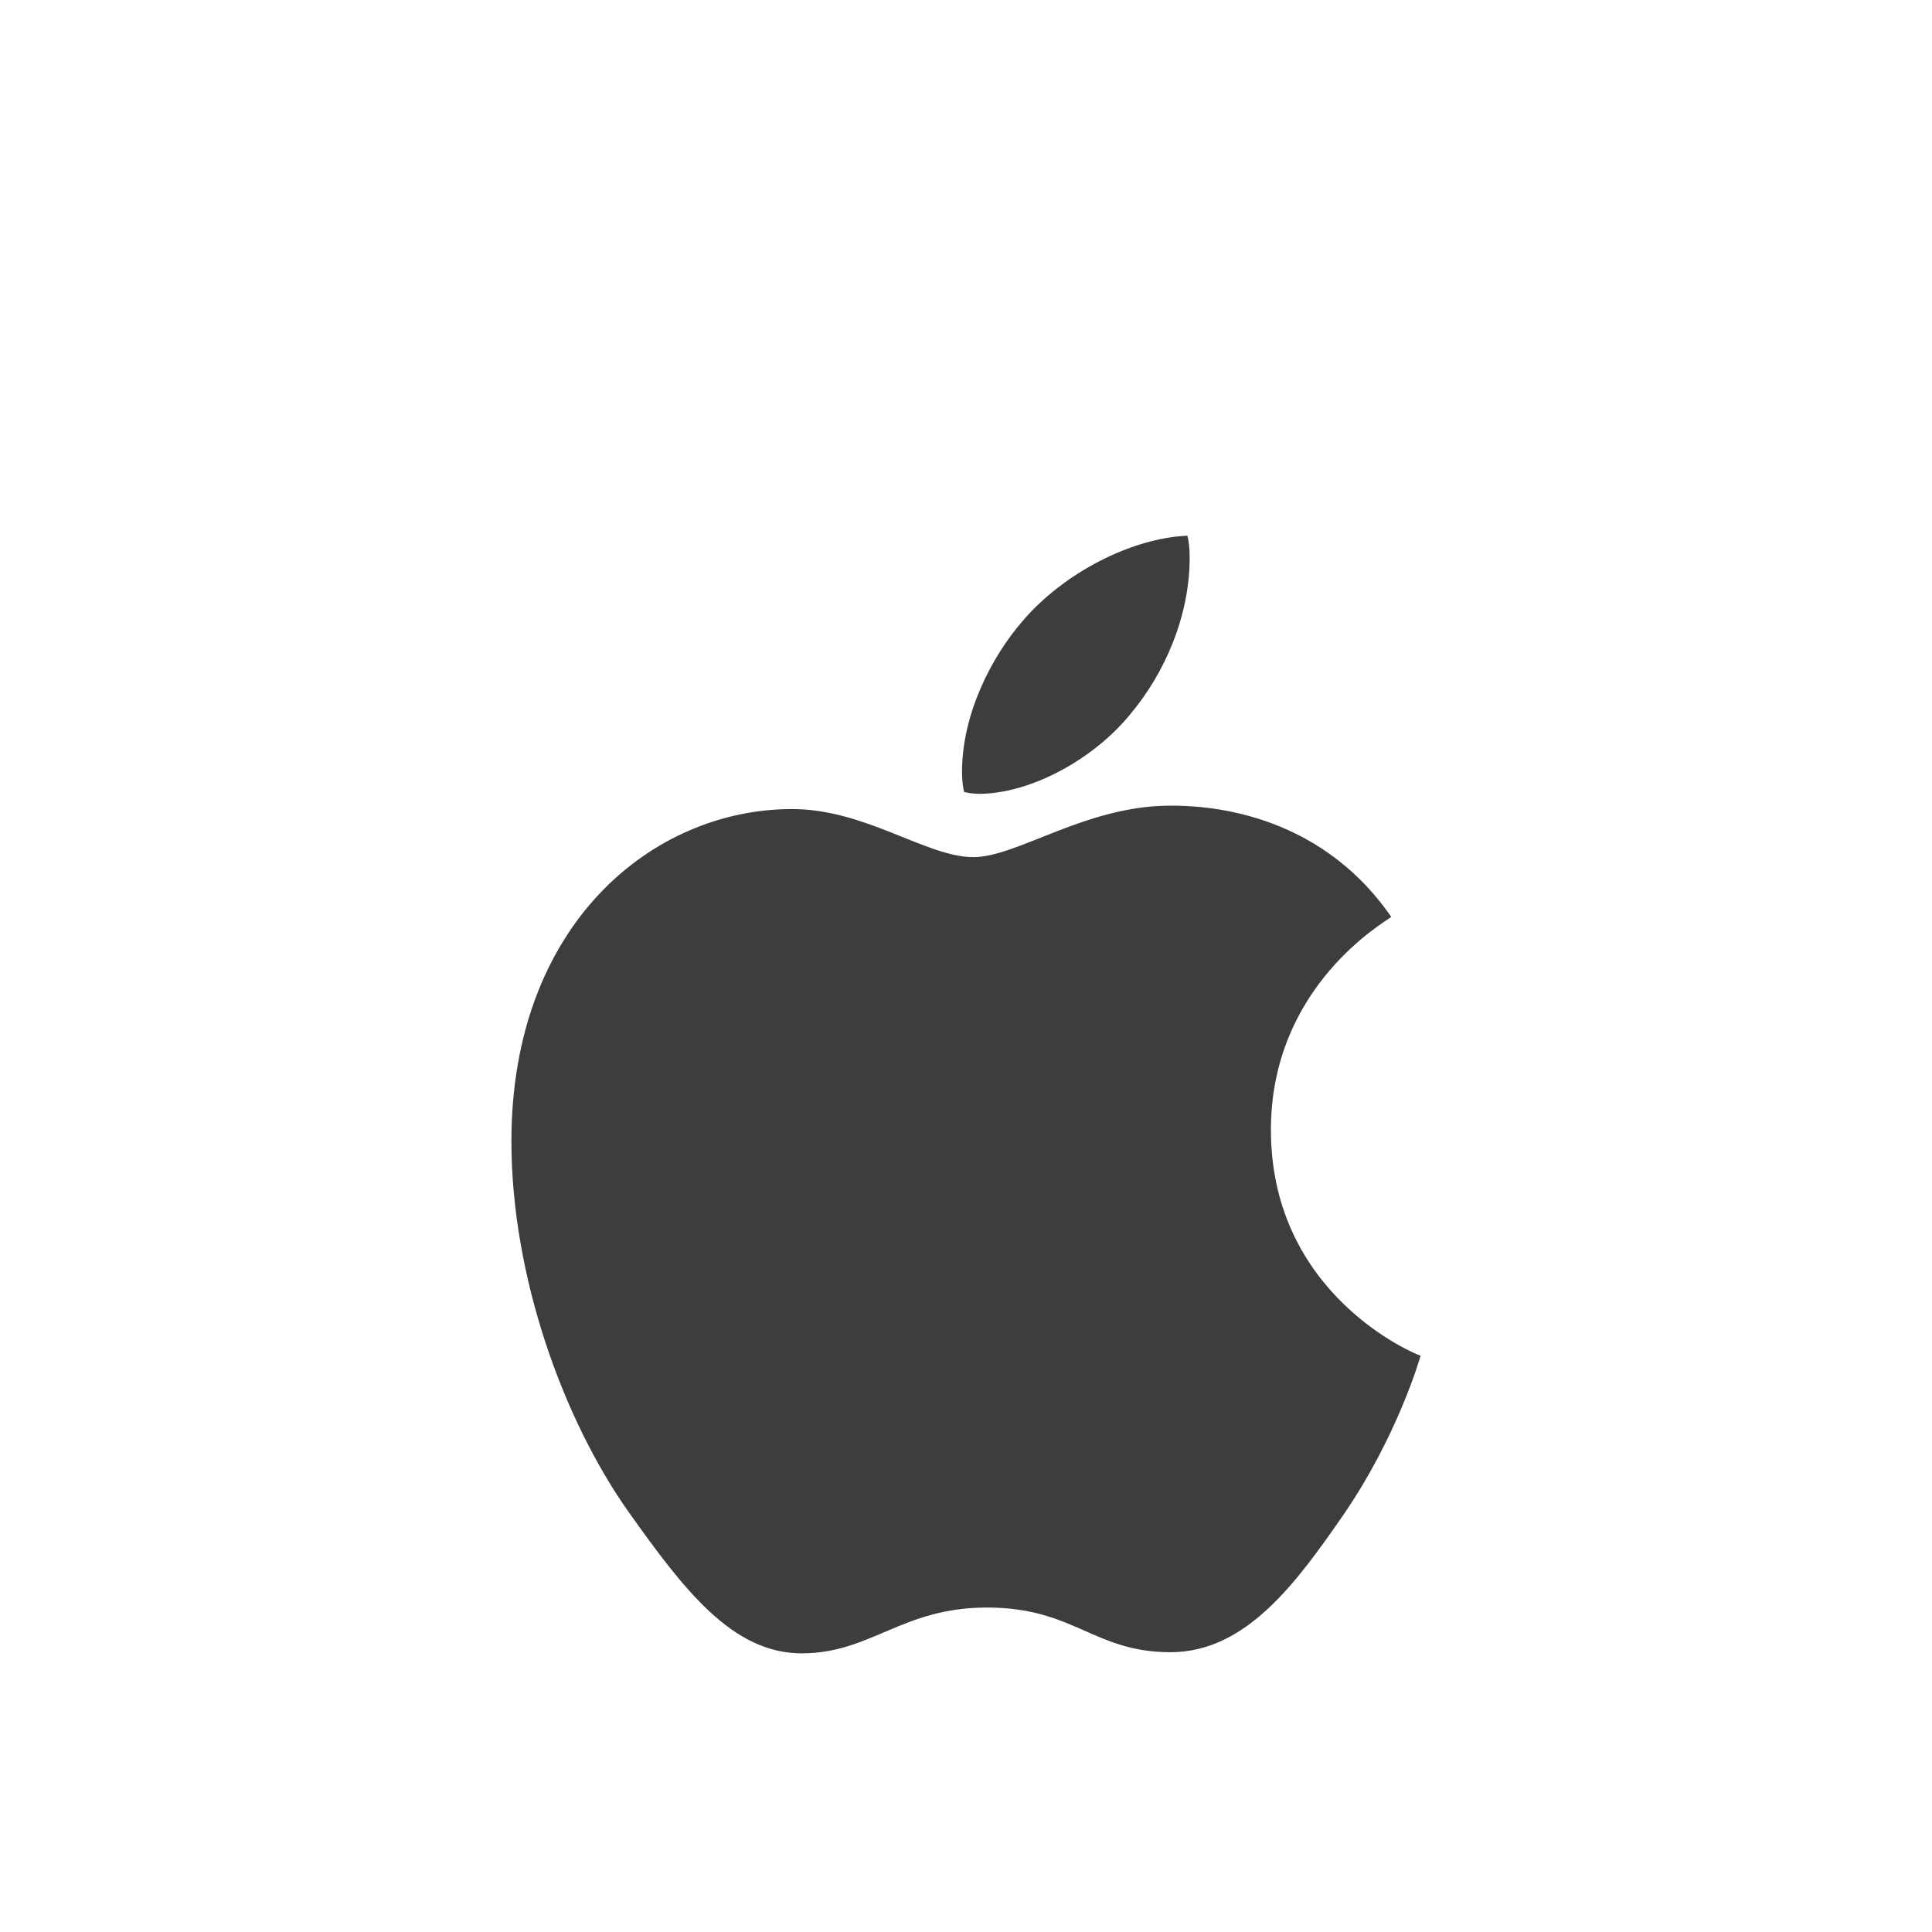 <svg width="17" height="17" viewBox="0 0 17 17" fill="none" xmlns="http://www.w3.org/2000/svg">
<g style="mix-blend-mode:hard-light" opacity="0.76" filter="url(#filter0_d_0_69)">
<path d="M9.946 4.903C10.254 4.536 10.468 4.034 10.468 3.527C10.468 3.457 10.463 3.388 10.448 3.333C9.956 3.353 9.36 3.661 9.002 4.079C8.724 4.397 8.465 4.903 8.465 5.41C8.465 5.49 8.475 5.564 8.485 5.589C8.515 5.594 8.565 5.604 8.614 5.604C9.061 5.604 9.618 5.306 9.946 4.903ZM10.299 5.708C9.553 5.708 8.952 6.161 8.565 6.161C8.152 6.161 7.616 5.738 6.97 5.738C5.742 5.738 4.5 6.752 4.5 8.66C4.5 9.852 4.957 11.11 5.529 11.92C6.016 12.605 6.443 13.167 7.054 13.167C7.665 13.167 7.934 12.764 8.684 12.764C9.454 12.764 9.623 13.157 10.299 13.157C10.965 13.157 11.407 12.546 11.824 11.944C12.296 11.254 12.49 10.583 12.5 10.548C12.46 10.538 11.183 10.017 11.183 8.561C11.183 7.298 12.187 6.732 12.242 6.687C11.586 5.738 10.577 5.708 10.299 5.708Z" fill="black"/>
</g>
<defs>
<filter id="filter0_d_0_69" x="1.737" y="1.952" width="13.526" height="15.359" filterUnits="userSpaceOnUse" color-interpolation-filters="sRGB">
<feFlood flood-opacity="0" result="BackgroundImageFix"/>
<feColorMatrix in="SourceAlpha" type="matrix" values="0 0 0 0 0 0 0 0 0 0 0 0 0 0 0 0 0 0 127 0" result="hardAlpha"/>
<feOffset dy="1.381"/>
<feGaussianBlur stdDeviation="1.381"/>
<feColorMatrix type="matrix" values="0 0 0 0 0 0 0 0 0 0 0 0 0 0 0 0 0 0 0.15 0"/>
<feBlend mode="normal" in2="BackgroundImageFix" result="effect1_dropShadow_0_69"/>
<feBlend mode="normal" in="SourceGraphic" in2="effect1_dropShadow_0_69" result="shape"/>
</filter>
</defs>
</svg>
